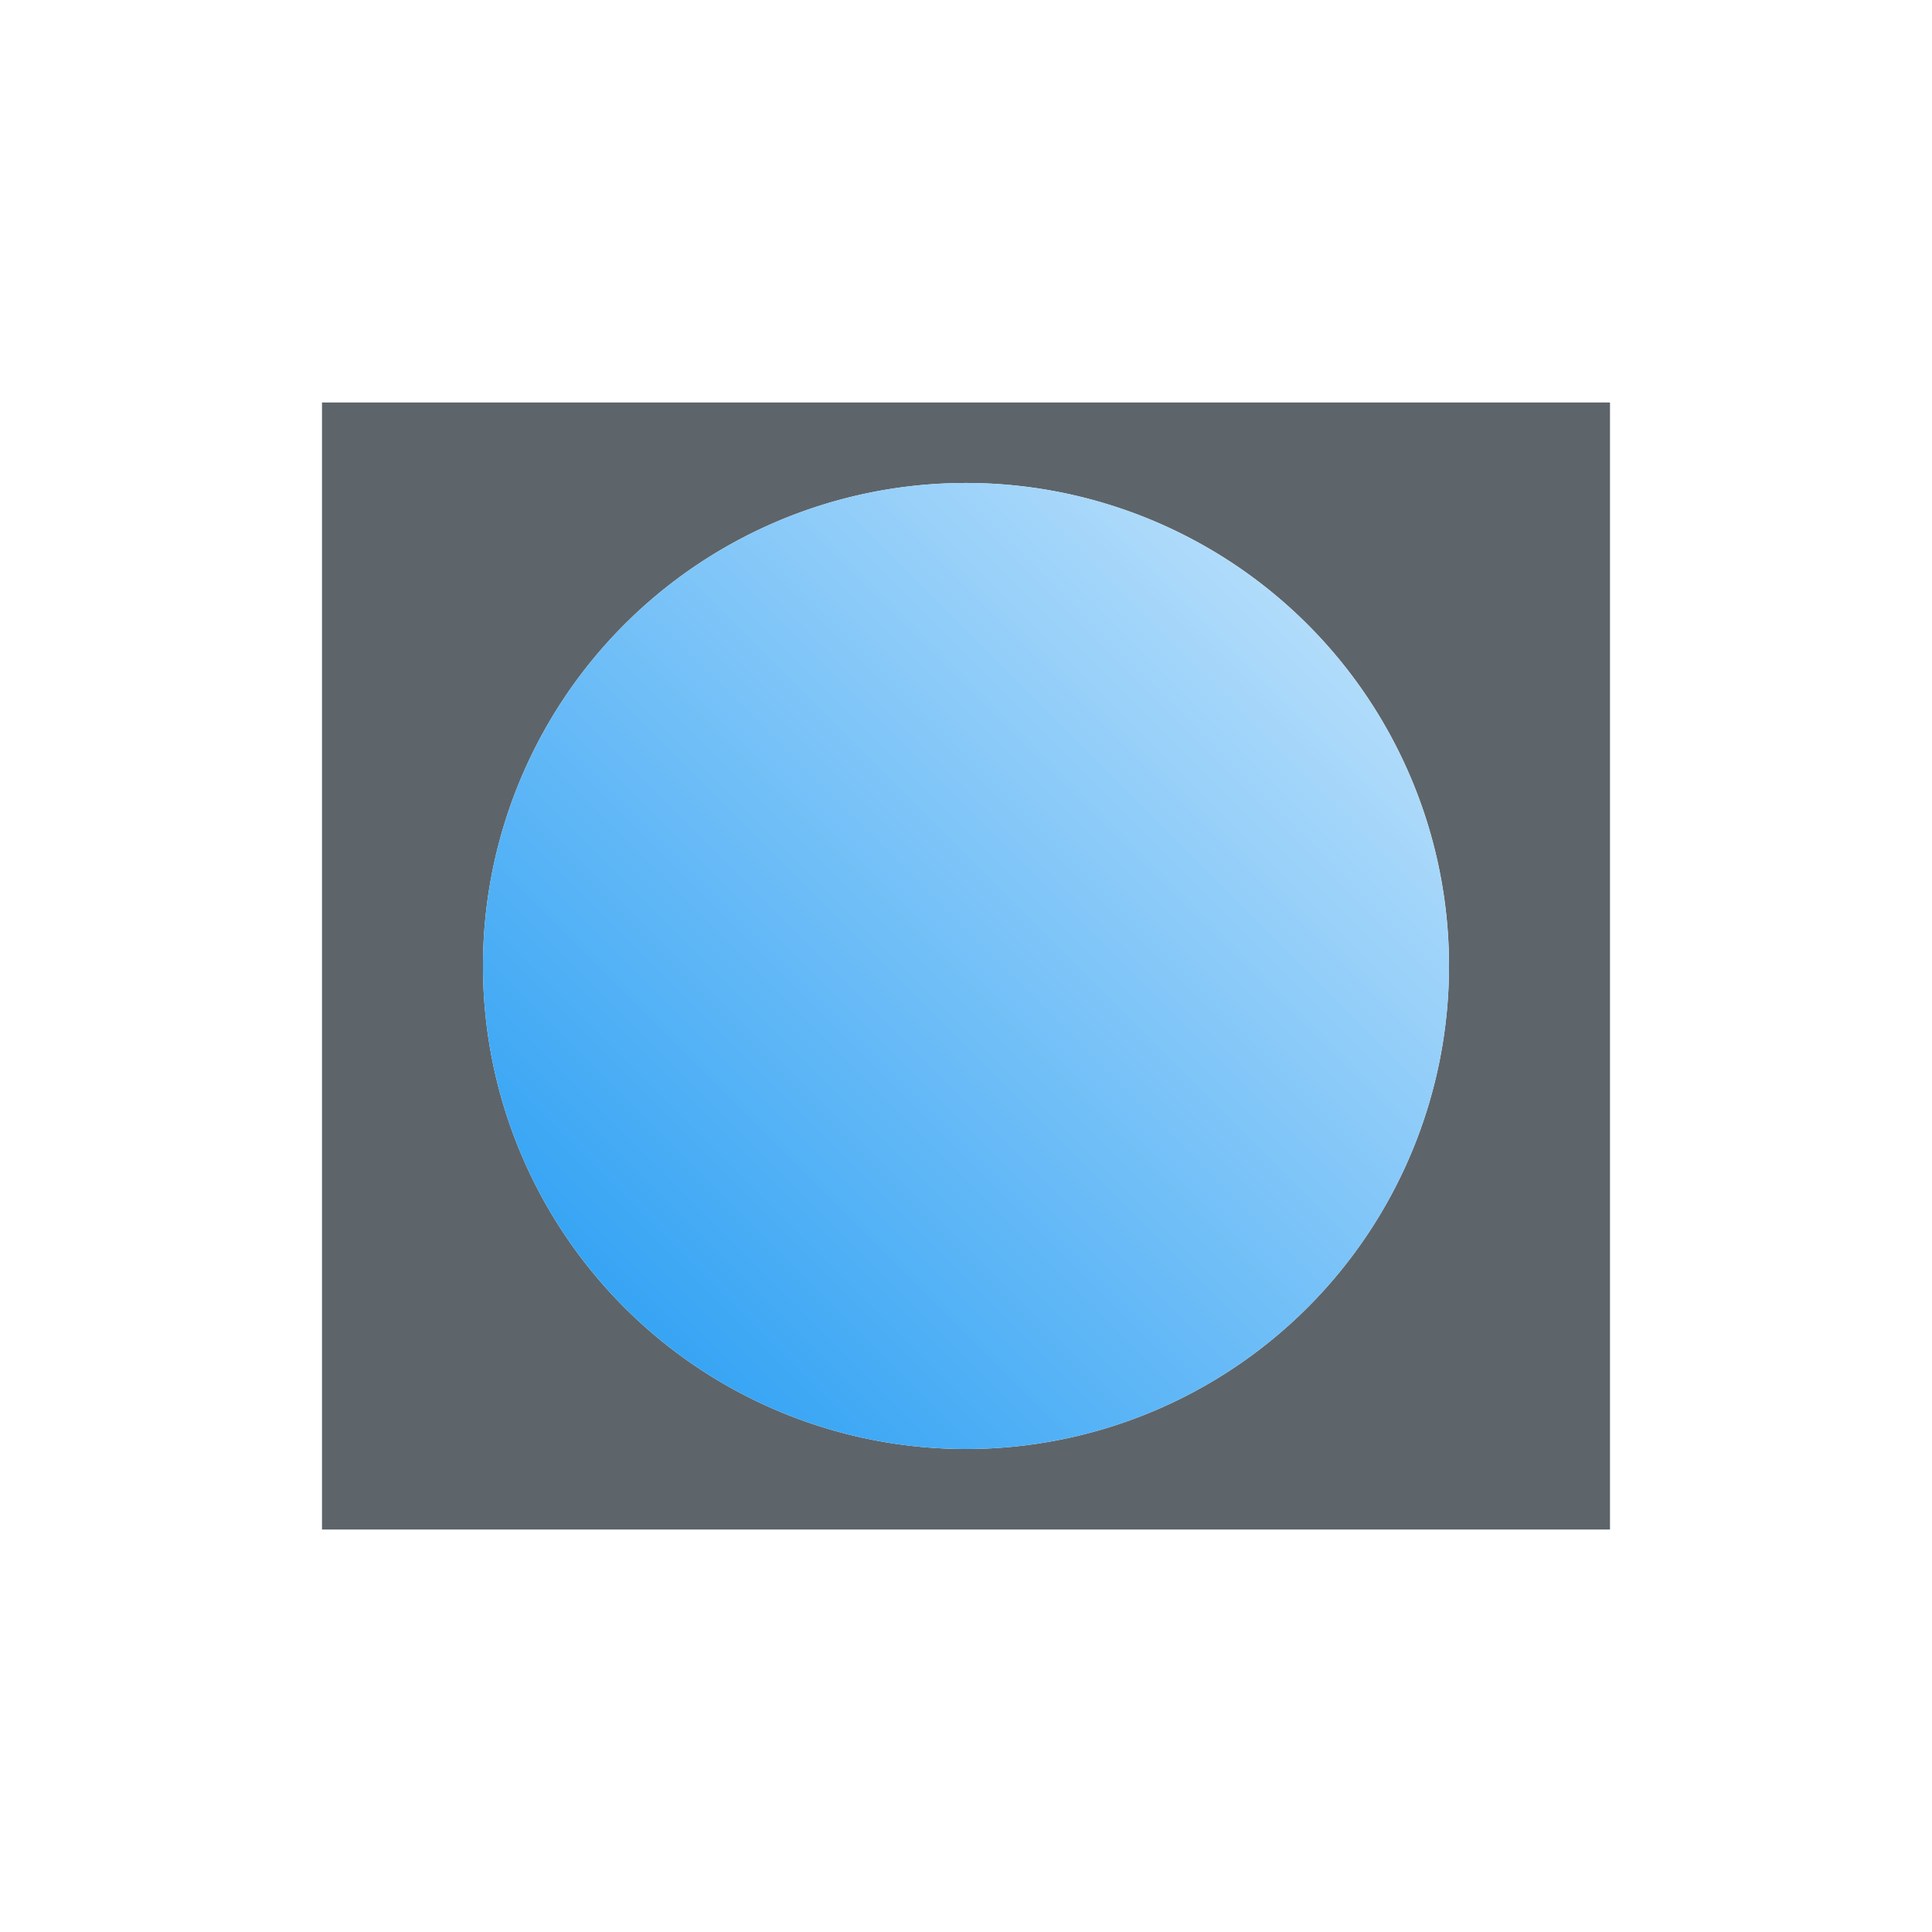 <svg xmlns="http://www.w3.org/2000/svg" xmlns:svg="http://www.w3.org/2000/svg" xmlns:xlink="http://www.w3.org/1999/xlink" id="svg2" version="1.1" viewBox="0 0 24 24">a<defs id="defs3762"><style id="current-color-scheme" type="text/css">.ColorScheme-Text{color:#5d656b}</style><linearGradient id="linearGradient4154" x1="425.714" x2="433.714" y1="543.791" y2="535.791" gradientTransform="matrix(1.5,0,0,1.5,-632.571,-797.686)" gradientUnits="userSpaceOnUse" xlink:href="#linearGradient4172-7"/><linearGradient id="linearGradient4172-7"><stop style="stop-color:#1d99f3;stop-opacity:1" id="stop4174-2" offset="0"/><stop style="stop-color:#cae7fc;stop-opacity:1" id="stop4176-0" offset="1"/></linearGradient></defs><path style="fill:currentColor;fill-opacity:1;stroke:none" d="M 4 5 L 4 19 L 20 19 L 20 5 L 4 5 z M 11.941 6 A 6 6 0 0 1 18 11.922 L 18 12 A 6 6 0 0 1 12.02 18 A 6 6 0 0 1 6 12.039 A 6 6 0 0 1 11.941 6 z" class="ColorScheme-Text"/><path style="opacity:1;fill:url(#linearGradient4154);fill-opacity:1;stroke:none;stroke-width:2;stroke-linecap:square;stroke-miterlimit:4;stroke-dasharray:none;stroke-opacity:1" id="path16" d="m 18,12 a 6,6 0 0 1 -5.98,6 6,6 0 0 1 -6.02,-5.961 6,6 0 0 1 5.941,-6.039 6,6 0 0 1 6.058,5.921"/></svg>
